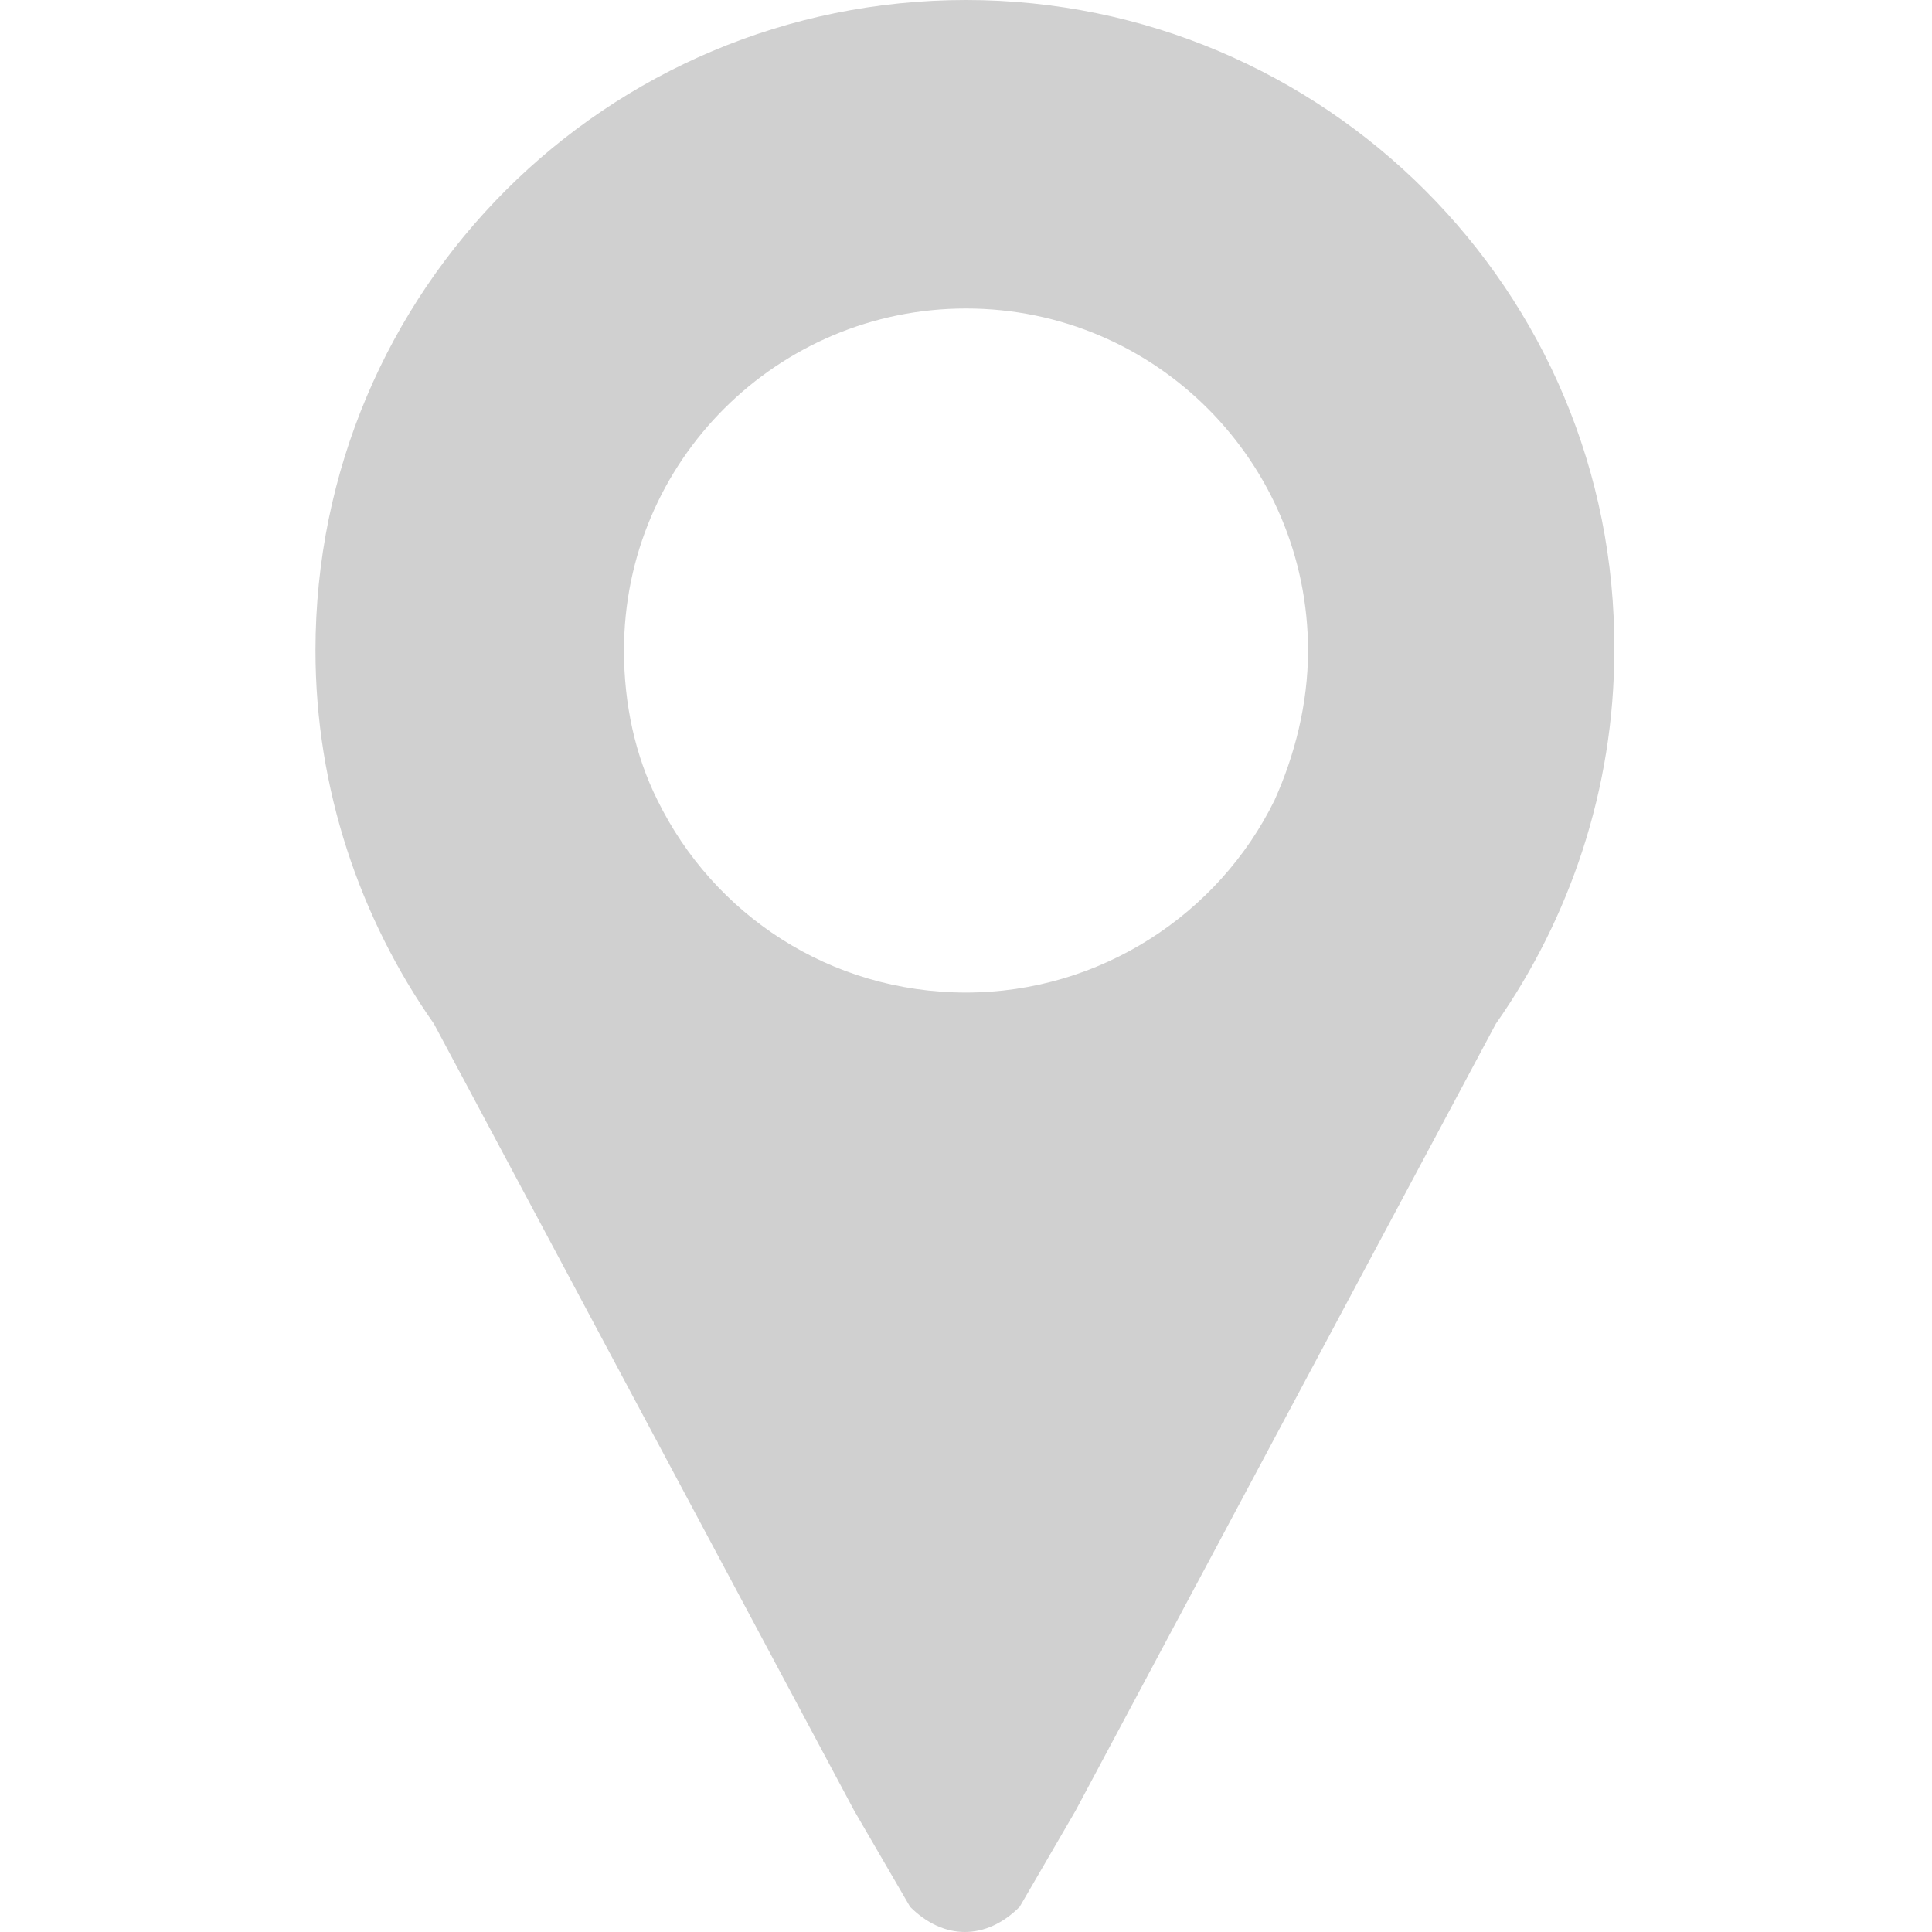 <?xml version="1.0" standalone="no"?><!DOCTYPE svg PUBLIC "-//W3C//DTD SVG 1.1//EN" "http://www.w3.org/Graphics/SVG/1.1/DTD/svg11.dtd"><svg t="1545143735178" class="icon" style="" viewBox="0 0 1024 1024" version="1.1" xmlns="http://www.w3.org/2000/svg" p-id="1911" xmlns:xlink="http://www.w3.org/1999/xlink" width="200" height="200"><defs><style type="text/css"></style></defs><path d="M512 0C321.24 0 167.211 154.03 167.211 344.789c0 73.46 23.697 142.181 62.797 197.869L452.758 959.722l29.621 50.948c17.773 17.773 40.285 17.773 58.057 0L570.057 959.722l222.75-417.065c39.1-55.688 62.797-124.408 62.797-197.869C856.789 154.03 701.575 0 512 0z m0 526.07c-72.275 0-133.887-41.469-163.508-101.896-11.848-23.697-17.773-50.948-17.773-79.384 0-100.712 81.754-181.281 181.281-181.281 100.712 0 181.281 81.754 181.281 181.281 0 28.436-7.109 55.688-17.773 79.384-29.621 60.427-92.418 101.896-163.508 101.896z" p-id="1912" fill="#d0d0d0"></path></svg>